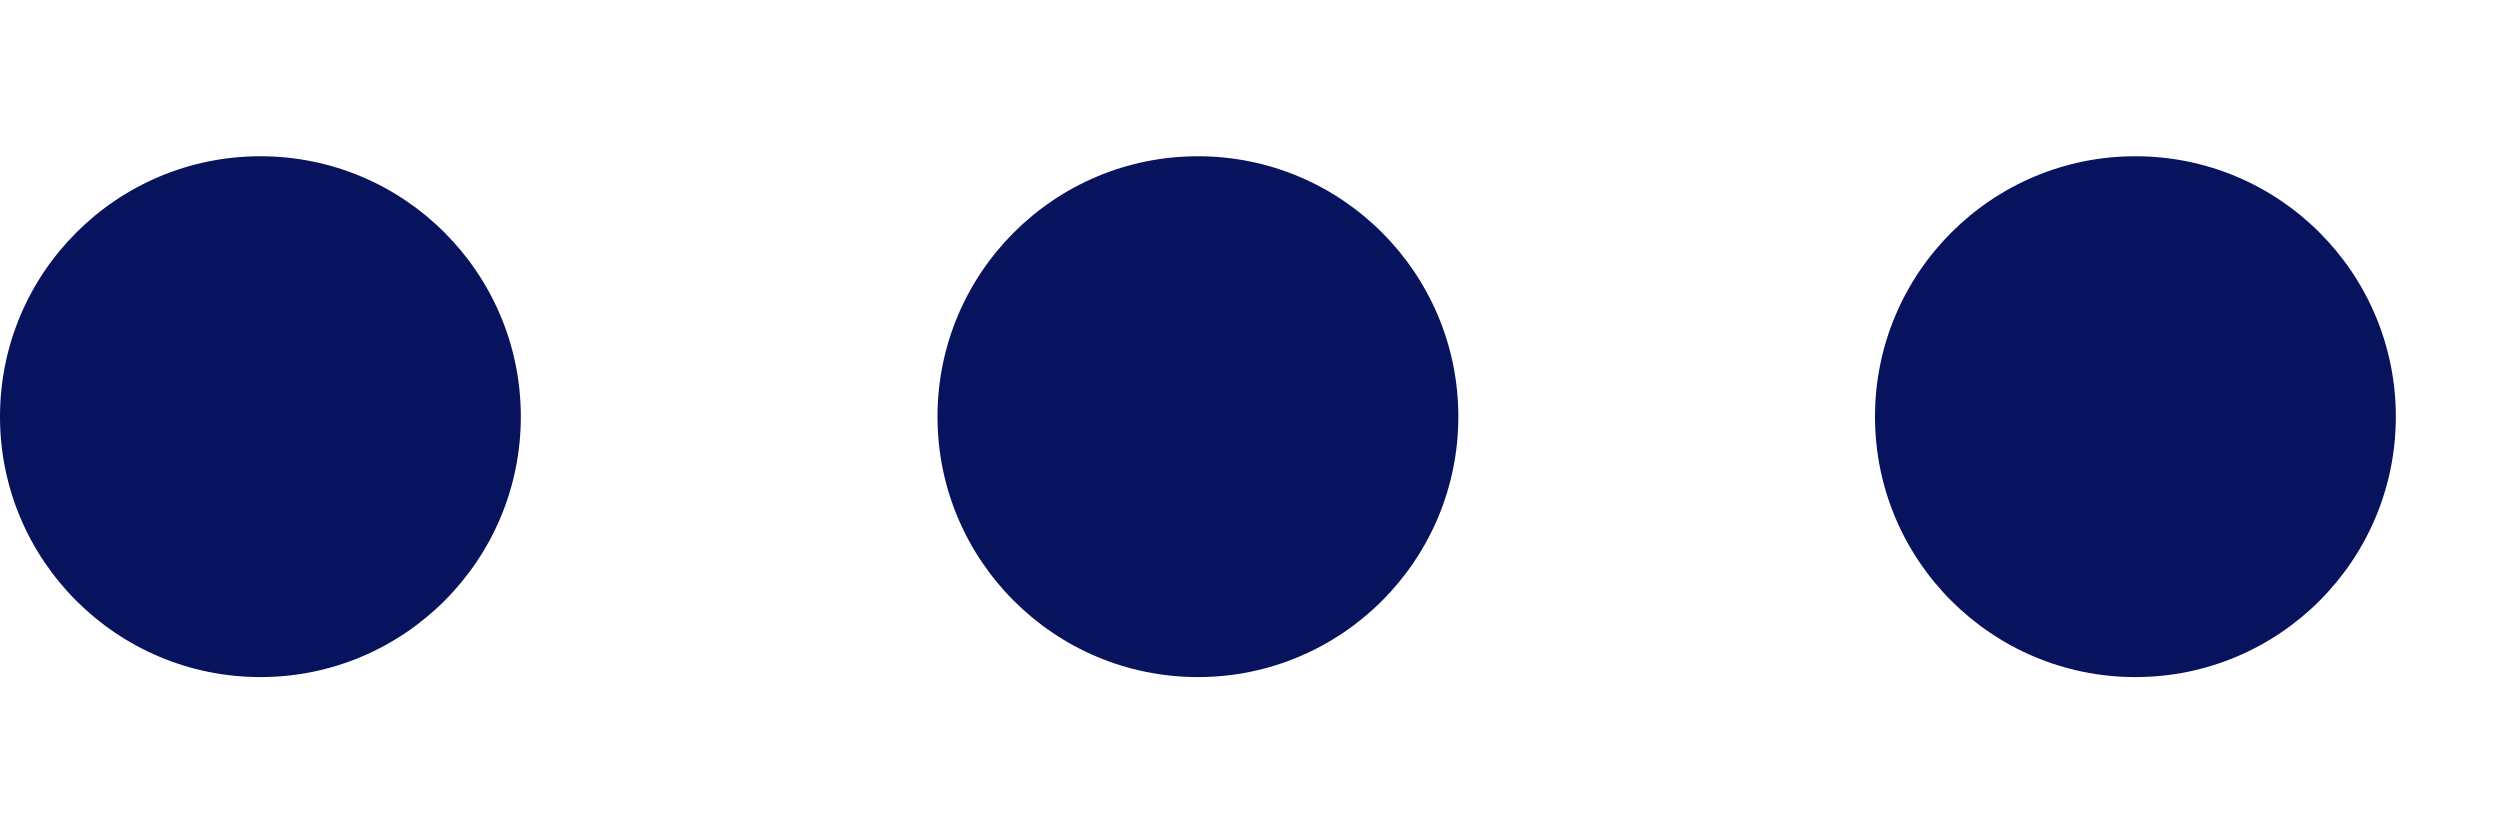 <svg width="12" height="4" viewBox="0 0 12 4" fill="none" xmlns="http://www.w3.org/2000/svg">
<path d="M1.25 3.25C1.94 3.25 2.5 2.69 2.5 2C2.5 1.31 1.94 0.75 1.25 0.75C0.56 0.75 0 1.31 0 2C0 2.69 0.56 3.25 1.25 3.25Z" fill="#08135E"/>
<path d="M5.75 3.25C6.44 3.25 7 2.69 7 2C7 1.31 6.44 0.75 5.75 0.75C5.06 0.75 4.5 1.31 4.5 2C4.5 2.69 5.06 3.25 5.75 3.25Z" fill="#08135E"/>
<path d="M10.25 3.25C10.94 3.25 11.5 2.69 11.5 2C11.5 1.31 10.94 0.75 10.25 0.75C9.56 0.75 9 1.31 9 2C9 2.69 9.56 3.25 10.25 3.25Z" fill="#08135E"/>
</svg>
